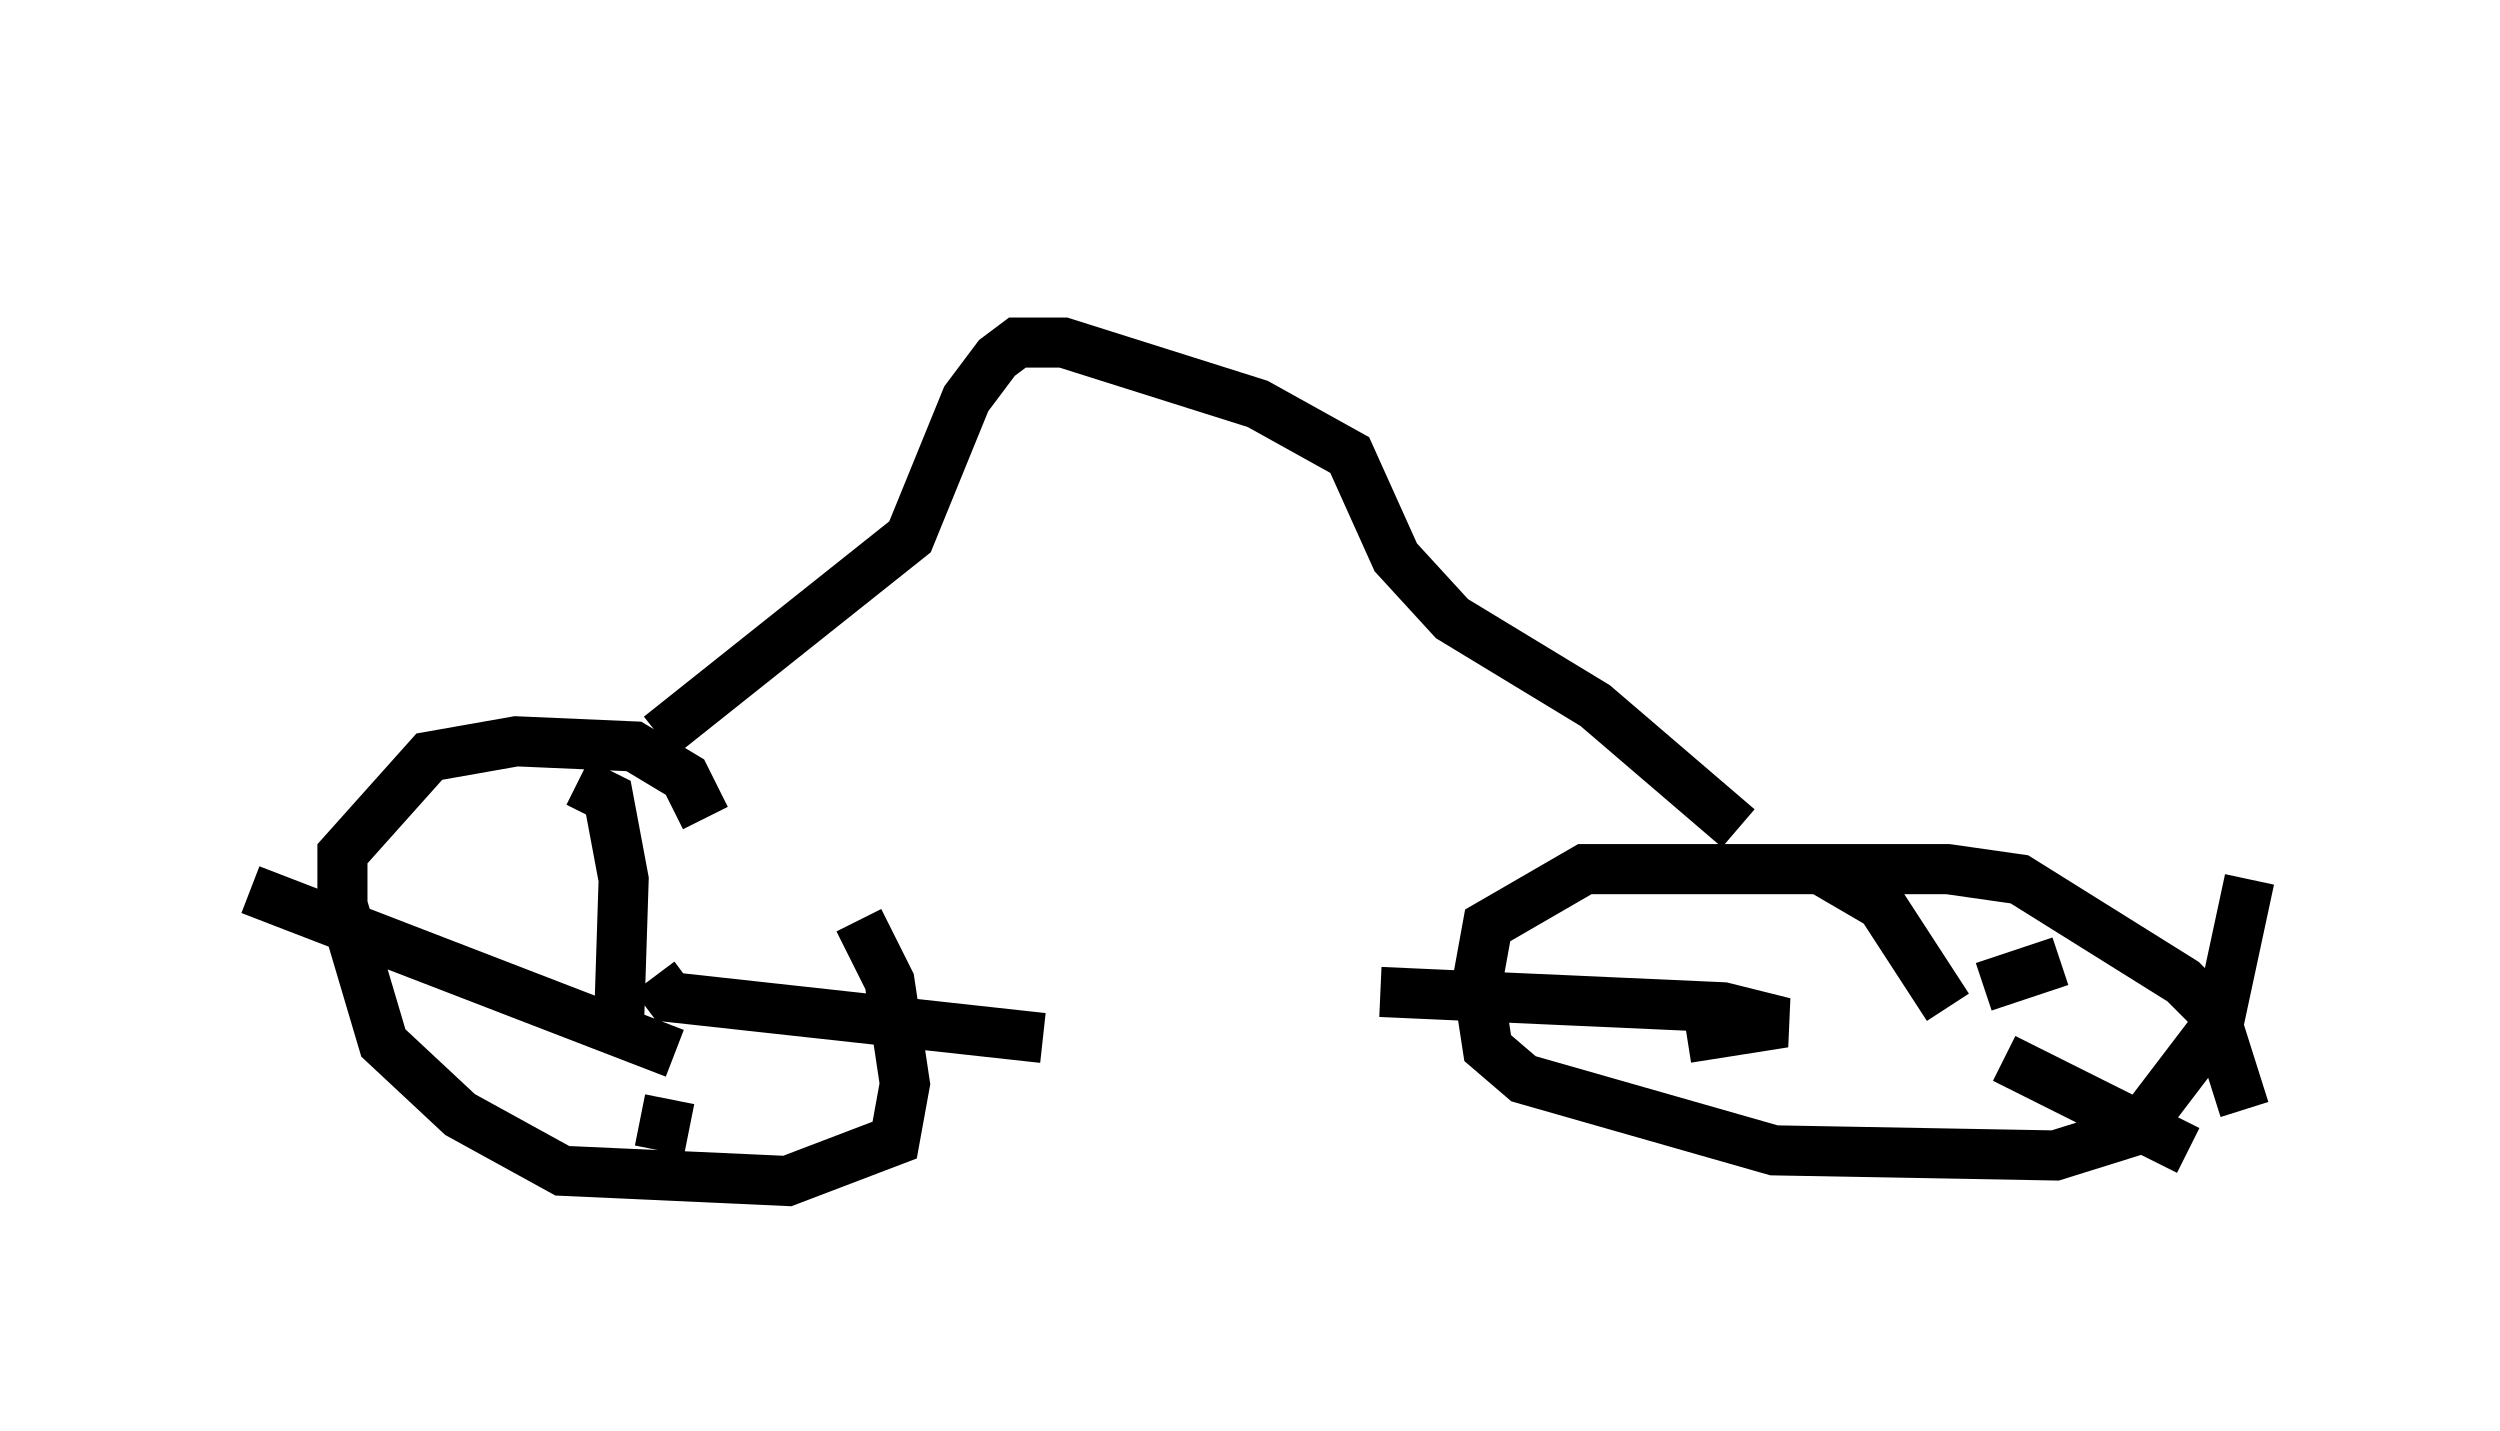 <?xml version="1.0" encoding="utf-8" ?>
<svg baseProfile="full" height="28.579" version="1.1" width="49.915" xmlns="http://www.w3.org/2000/svg" xmlns:ev="http://www.w3.org/2001/xml-events" xmlns:xlink="http://www.w3.org/1999/xlink"><defs /><rect fill="white" height="28.579" width="49.915" x="0" y="0" /><path d="M13.677, 14.29 m3.471, 4.083 l0.613, 1.225 0.306, 2.042 l-0.204, 1.123 -2.144, 0.817 l-4.492, -0.204 -2.042, -1.123 l-1.531, -1.429 -0.817, -2.756 l0.0, -1.021 1.735, -1.94 l1.735, -0.306 2.348, 0.102 l1.021, 0.613 0.408, 0.817 m30.83, 1.225 l-0.613, 2.858 -1.633, 2.144 l-1.633, 0.51 -5.615, -0.102 l-5.002, -1.429 -0.715, -0.613 l-0.204, -1.327 0.204, -1.123 l1.94, -1.123 7.248, 0.0 l1.429, 0.204 3.267, 2.042 l0.613, 0.613 0.613, 1.94 m-8.473, -4.798 l1.225, 0.715 1.327, 2.042 m2.246, -0.919 l-1.531, 0.51 m-5.921, 1.021 l1.94, -0.306 -1.225, -0.306 l-6.84, -0.306 m12.454, 1.327 l3.675, 1.838 m-32.157, -7.35 l0.613, 0.306 0.306, 1.633 l-0.102, 3.165 m0.715, -1.225 l0.306, 0.408 7.452, 0.817 m-7.35, 0.306 l-8.473, -3.267 m8.371, 4.185 l-0.204, 1.021 m0.0, -8.269 l5.002, -3.981 1.123, -2.756 l0.613, -0.817 0.408, -0.306 l0.919, 0.0 3.879, 1.225 l1.838, 1.021 0.919, 2.042 l1.123, 1.225 2.858, 1.735 l2.858, 2.45 m-12.863, -11.536 l0.0, 0.0 " fill="none" stroke="black" stroke-width="1" /></svg>